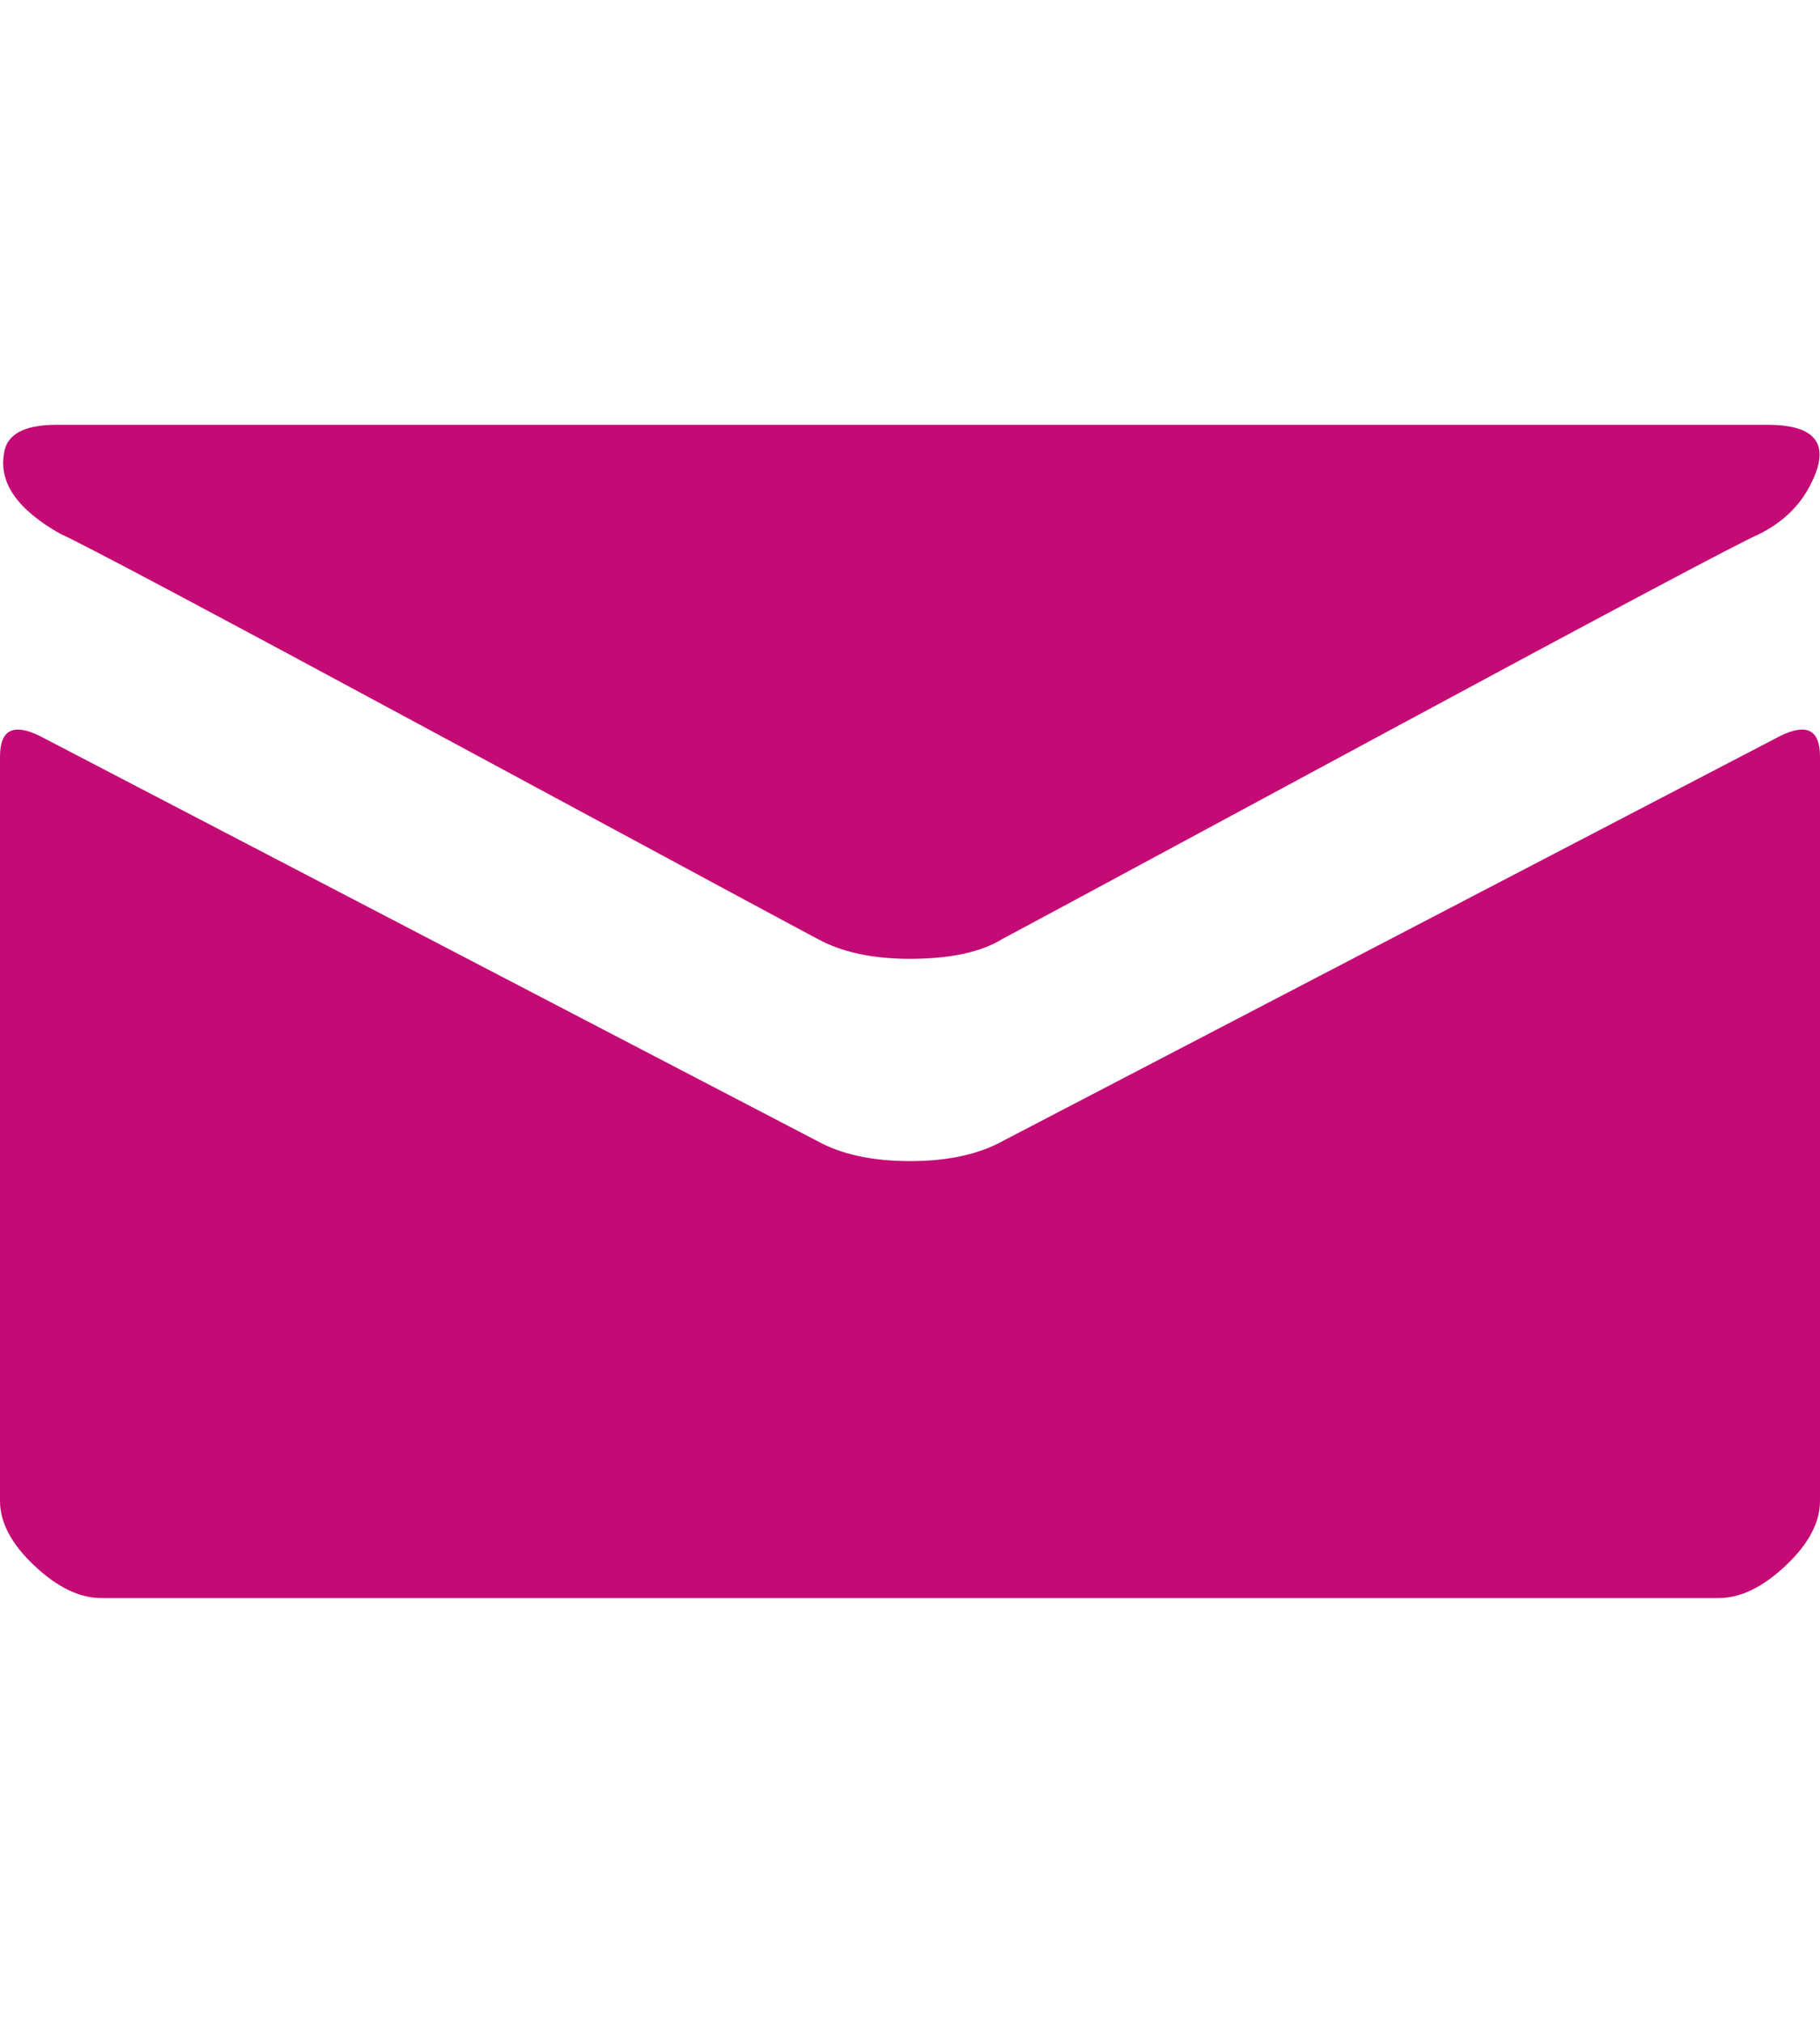 <?xml version="1.0" encoding="utf-8"?>
<!-- Generator: Adobe Illustrator 17.0.0, SVG Export Plug-In . SVG Version: 6.00 Build 0)  -->
<!DOCTYPE svg PUBLIC "-//W3C//DTD SVG 1.1//EN" "http://www.w3.org/Graphics/SVG/1.1/DTD/svg11.dtd">
<svg version="1.1" id="Layer_1" xmlns="http://www.w3.org/2000/svg" xmlns:xlink="http://www.w3.org/1999/xlink" x="0px" y="0px"
	 width="900px" height="1000px" viewBox="0 0 900 1000" enable-background="new 0 0 900 1000" xml:space="preserve">
<g>
	<path fill="#C40A75" d="M30,264C8.667,252-0.667,238.667,2,224c1.333-9.333,10-14,26-14h846c25.333,0,32,10.667,20,32
		c-5.333,9.333-13.333,16.667-24,22c-9.333,4-73.333,38-192,102s-179.333,96.667-182,98c-10.667,6.667-26,10-46,10
		c-18.667,0-34-3.333-46-10c-2.667-1.333-63.333-34-182-98S39.333,268,30,264L30,264 M880,364c13.333-6.667,20-3.333,20,10v368
		c0,10.667-5.667,21.333-17,32s-22.333,16-33,16H50c-10.667,0-21.667-5.333-33-16S0,752.667,0,742V374c0-13.333,6.667-16.667,20-10
		l384,200c12,6.667,27.333,10,46,10s34-3.333,46-10L880,364"/>
</g>
</svg>
